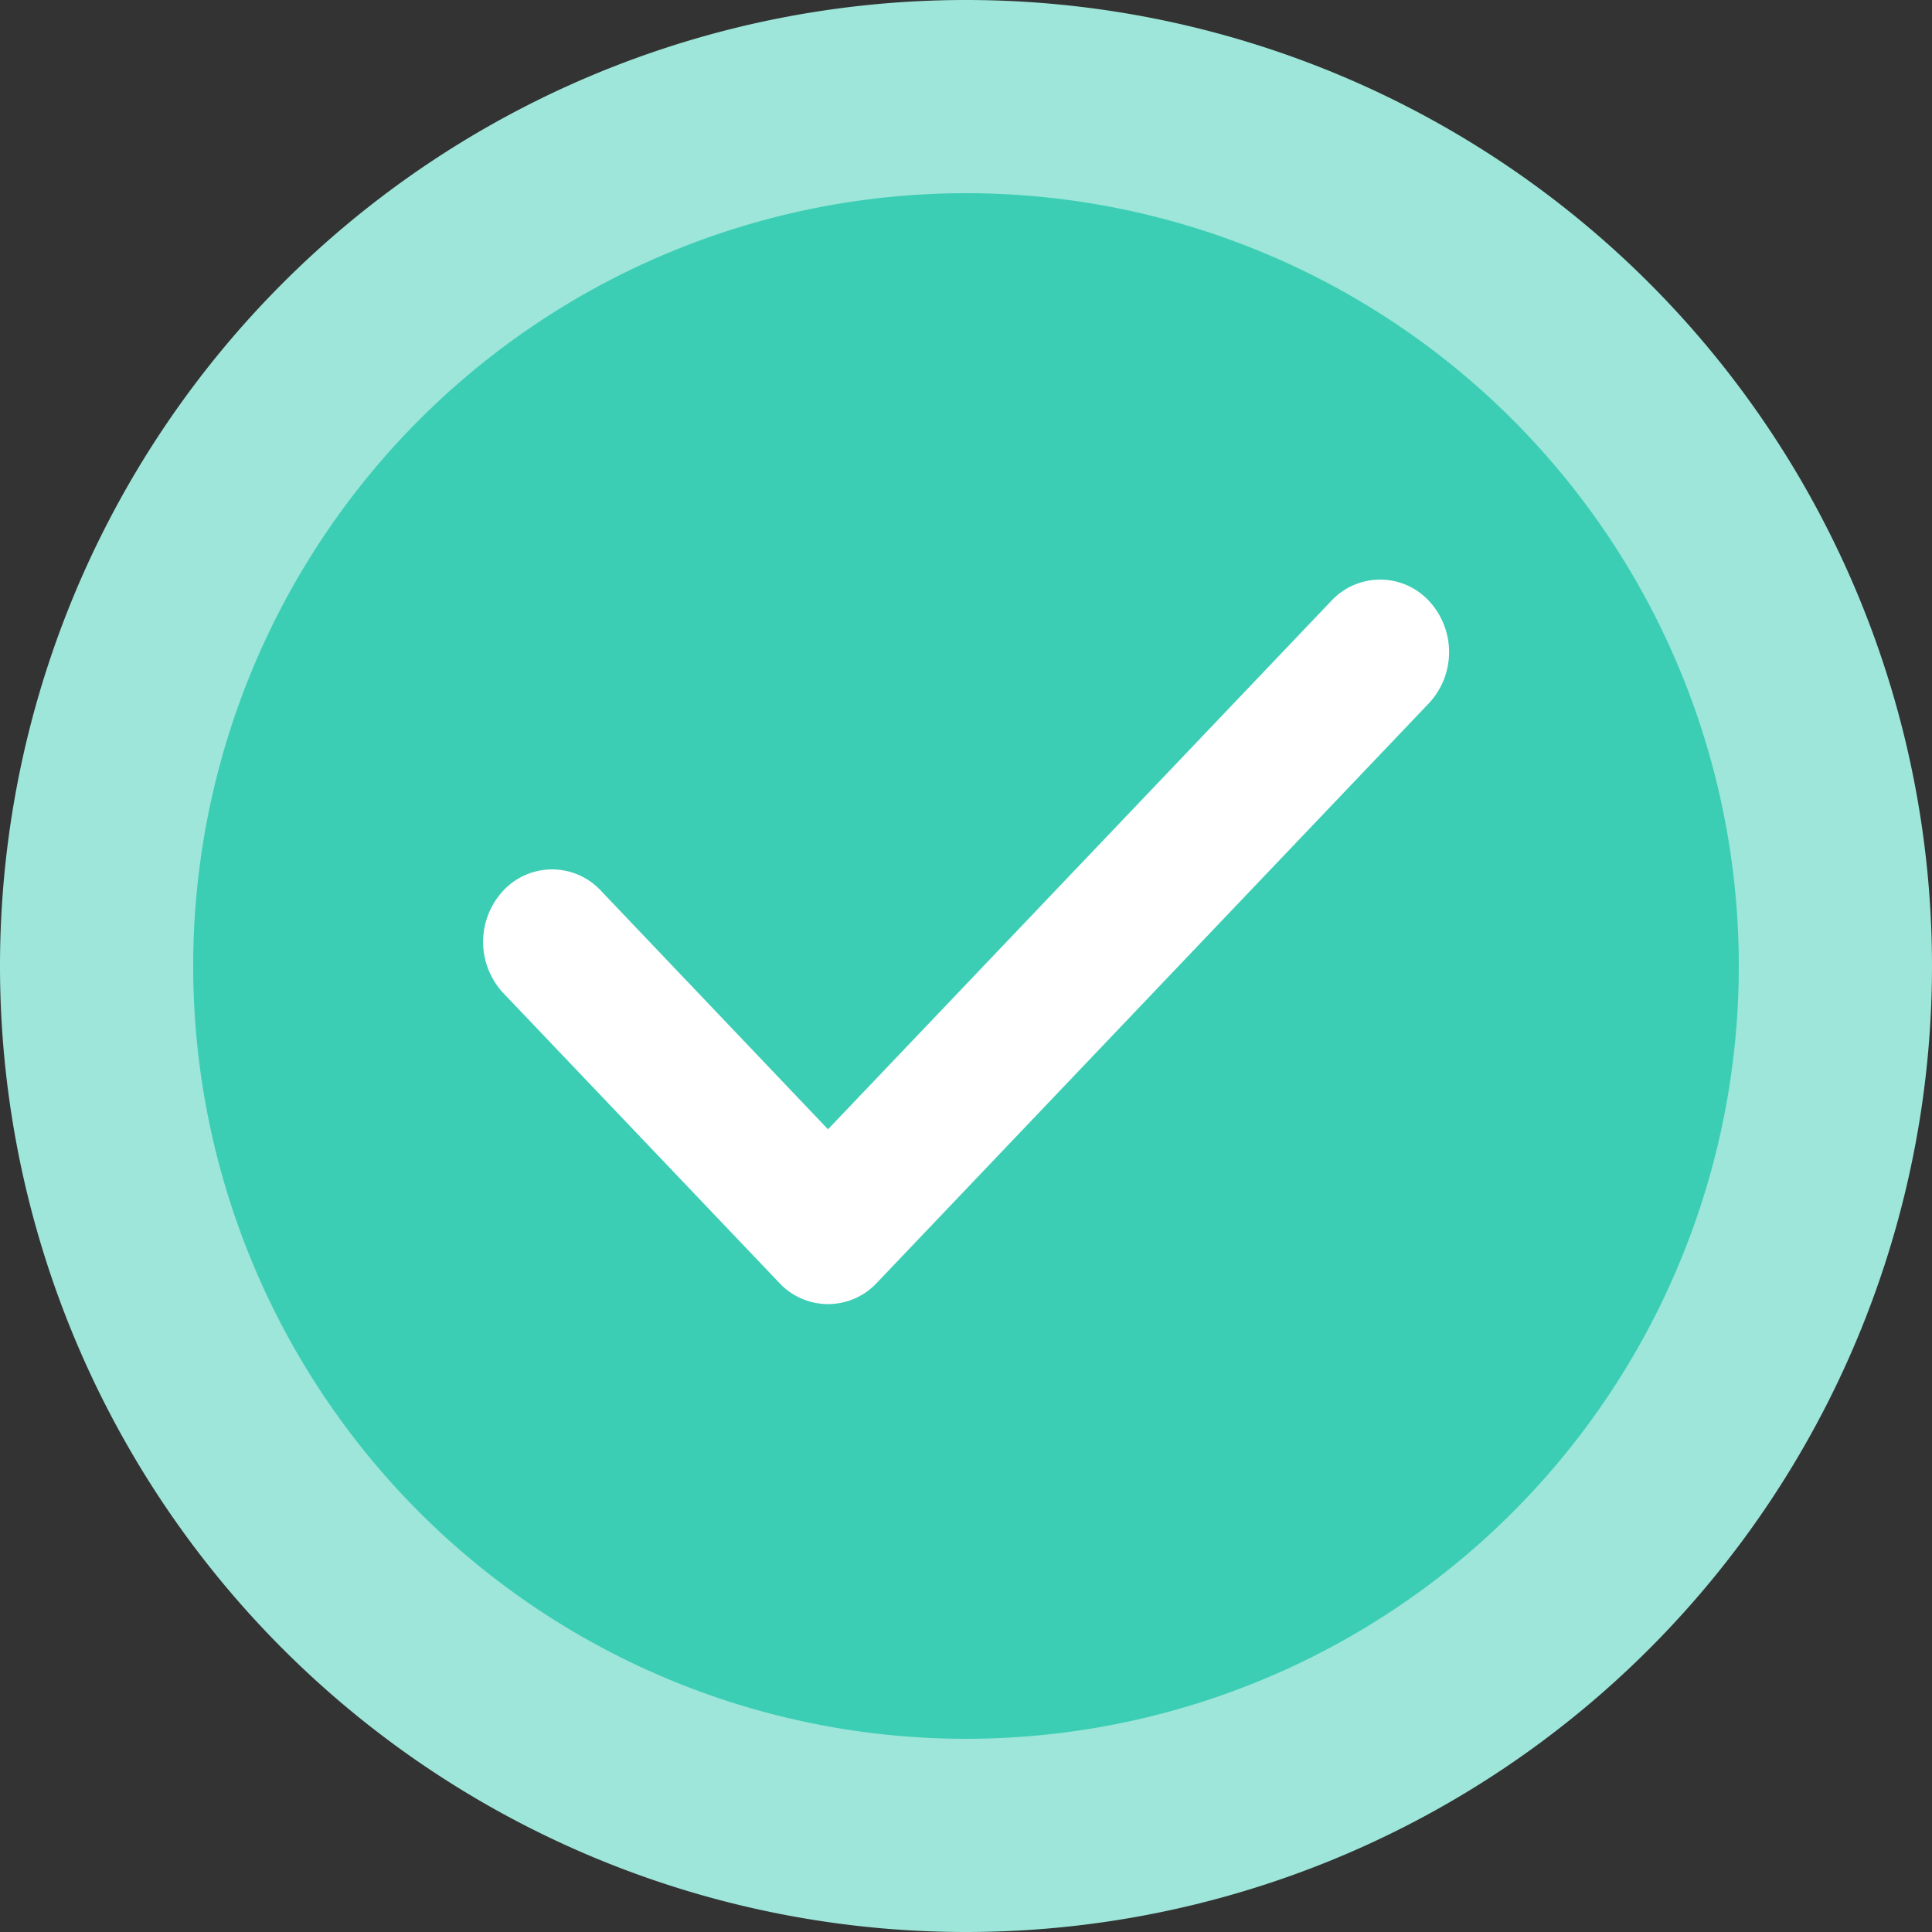 <?xml version="1.0" standalone="no"?><!DOCTYPE svg PUBLIC "-//W3C//DTD SVG 1.1//EN" "http://www.w3.org/Graphics/SVG/1.1/DTD/svg11.dtd"><svg t="1574808065079" class="icon" viewBox="0 0 1024 1024" version="1.1" xmlns="http://www.w3.org/2000/svg" p-id="3738" width="128" height="128" xmlns:xlink="http://www.w3.org/1999/xlink"><rect x="0" y="0" width="1024" height="1024" fill="#333333" stroke="none"/><defs><style type="text/css"></style></defs><path d="M512 512m-512 0a512 512 0 1 0 1024 0 512 512 0 1 0-1024 0Z" fill="#9DE6D9" p-id="3739"></path><path d="M512 512m-409.6 0a409.6 409.6 0 1 0 819.2 0 409.6 409.6 0 1 0-819.2 0Z" fill="#3CCEB5" p-id="3740"></path><path d="M438.835 598.528L318.464 472.064a35.328 35.328 0 0 0-51.712 0 39.782 39.782 0 0 0 0 54.272l146.278 153.6a35.328 35.328 0 0 0 51.712 0l292.608-307.2a39.782 39.782 0 0 0 0-54.272 35.328 35.328 0 0 0-51.712 0l-266.752 280.064z" fill="#FFFFFF" p-id="3741"></path></svg>
